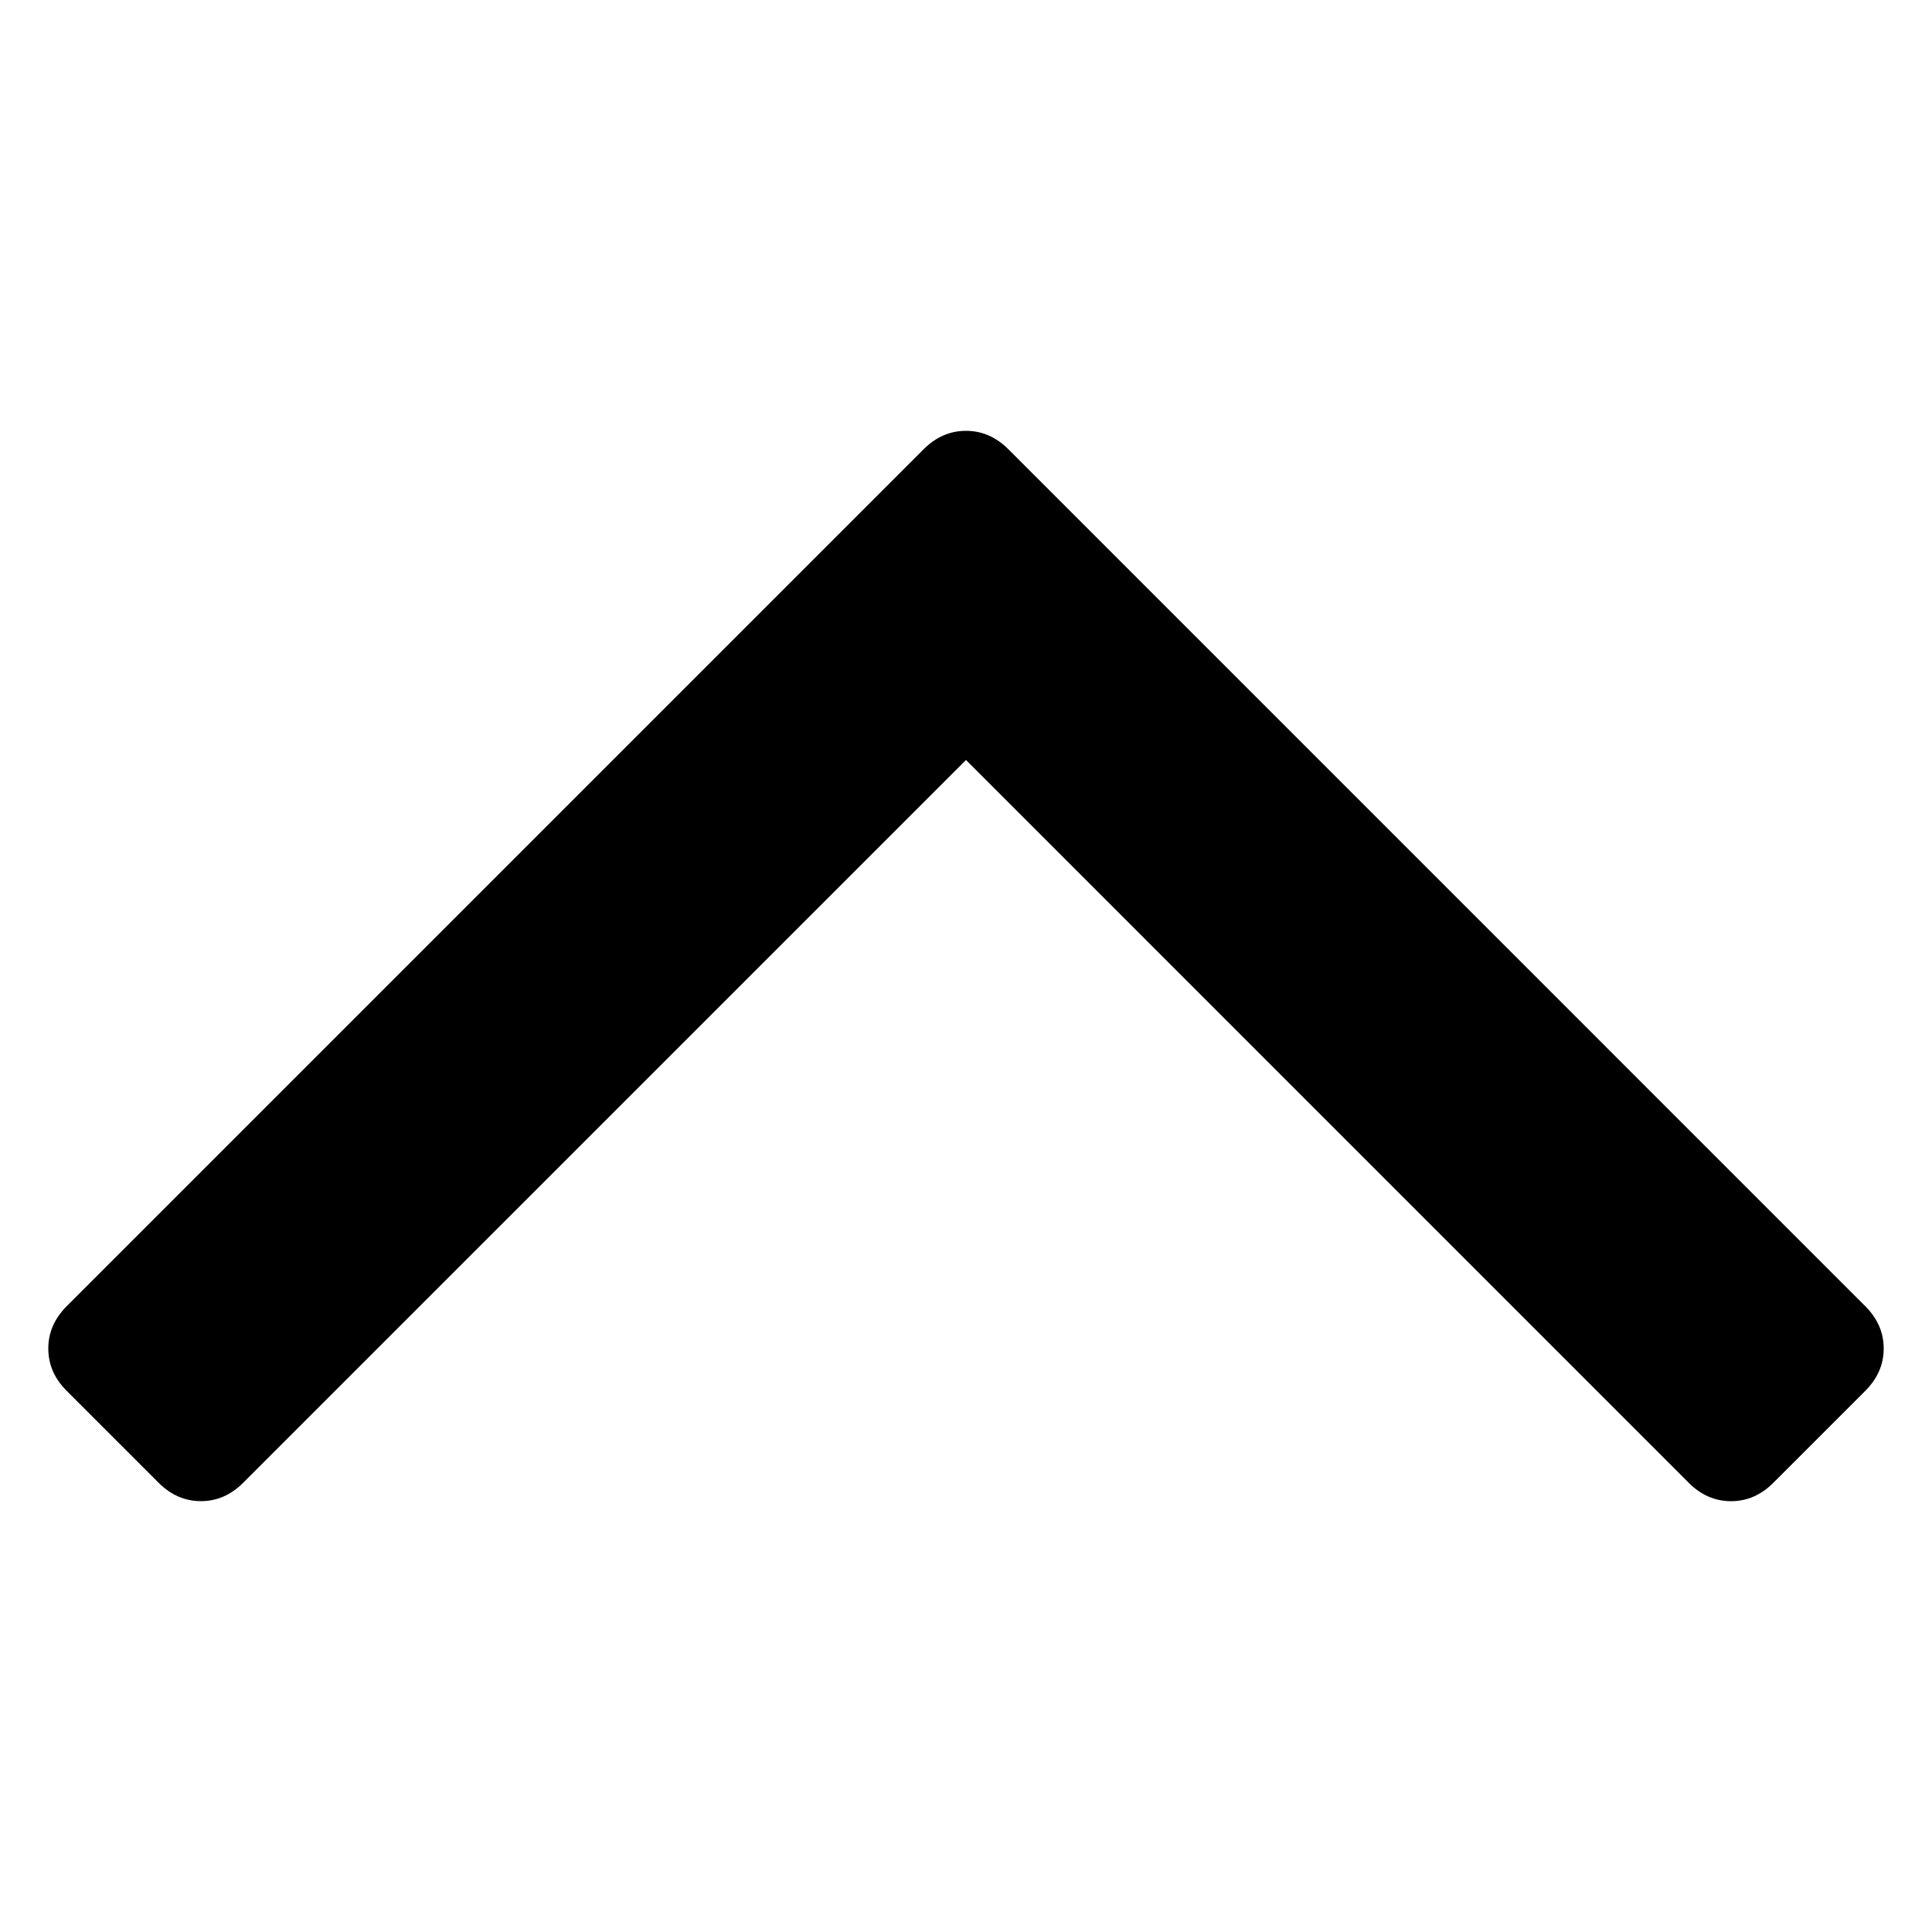 <?xml version="1.0" encoding="UTF-8" standalone="no"?>
<!-- Created with Inkscape (http://www.inkscape.org/) -->

<svg
   xmlns:dc="http://purl.org/dc/elements/1.1/"
   xmlns:cc="http://creativecommons.org/ns#"
   xmlns:rdf="http://www.w3.org/1999/02/22-rdf-syntax-ns#"
   xmlns:svg="http://www.w3.org/2000/svg"
   xmlns="http://www.w3.org/2000/svg"
   version="1.1"
   width="100"
   height="100"
   viewBox="0 0 100 100"
   id="Capa_1"
   xml:space="preserve"><defs
   id="defs7" />
<path
   d="M 52.19,23.25 96.548,67.61 c 0.634,0.634 0.952,1.365 0.952,2.19 0,0.825 -0.318,1.555 -0.952,2.19 l -4.76,4.759 c -0.634,0.636 -1.363,0.952 -2.19,0.952 -0.826,0 -1.555,-0.317 -2.19,-0.952 L 49.999,39.337 12.588,76.747 c -0.634,0.636 -1.365,0.952 -2.188,0.952 -0.826,0 -1.556,-0.317 -2.191,-0.952 L 3.451,71.989 C 2.815,71.354 2.5,70.624 2.5,69.799 2.5,68.974 2.817,68.244 3.451,67.61 L 47.809,23.251 c 0.634,-0.634 1.365,-0.951 2.19,-0.951 0.825,0 1.555,0.315 2.191,0.95 z"
   id="path3" />
</svg>